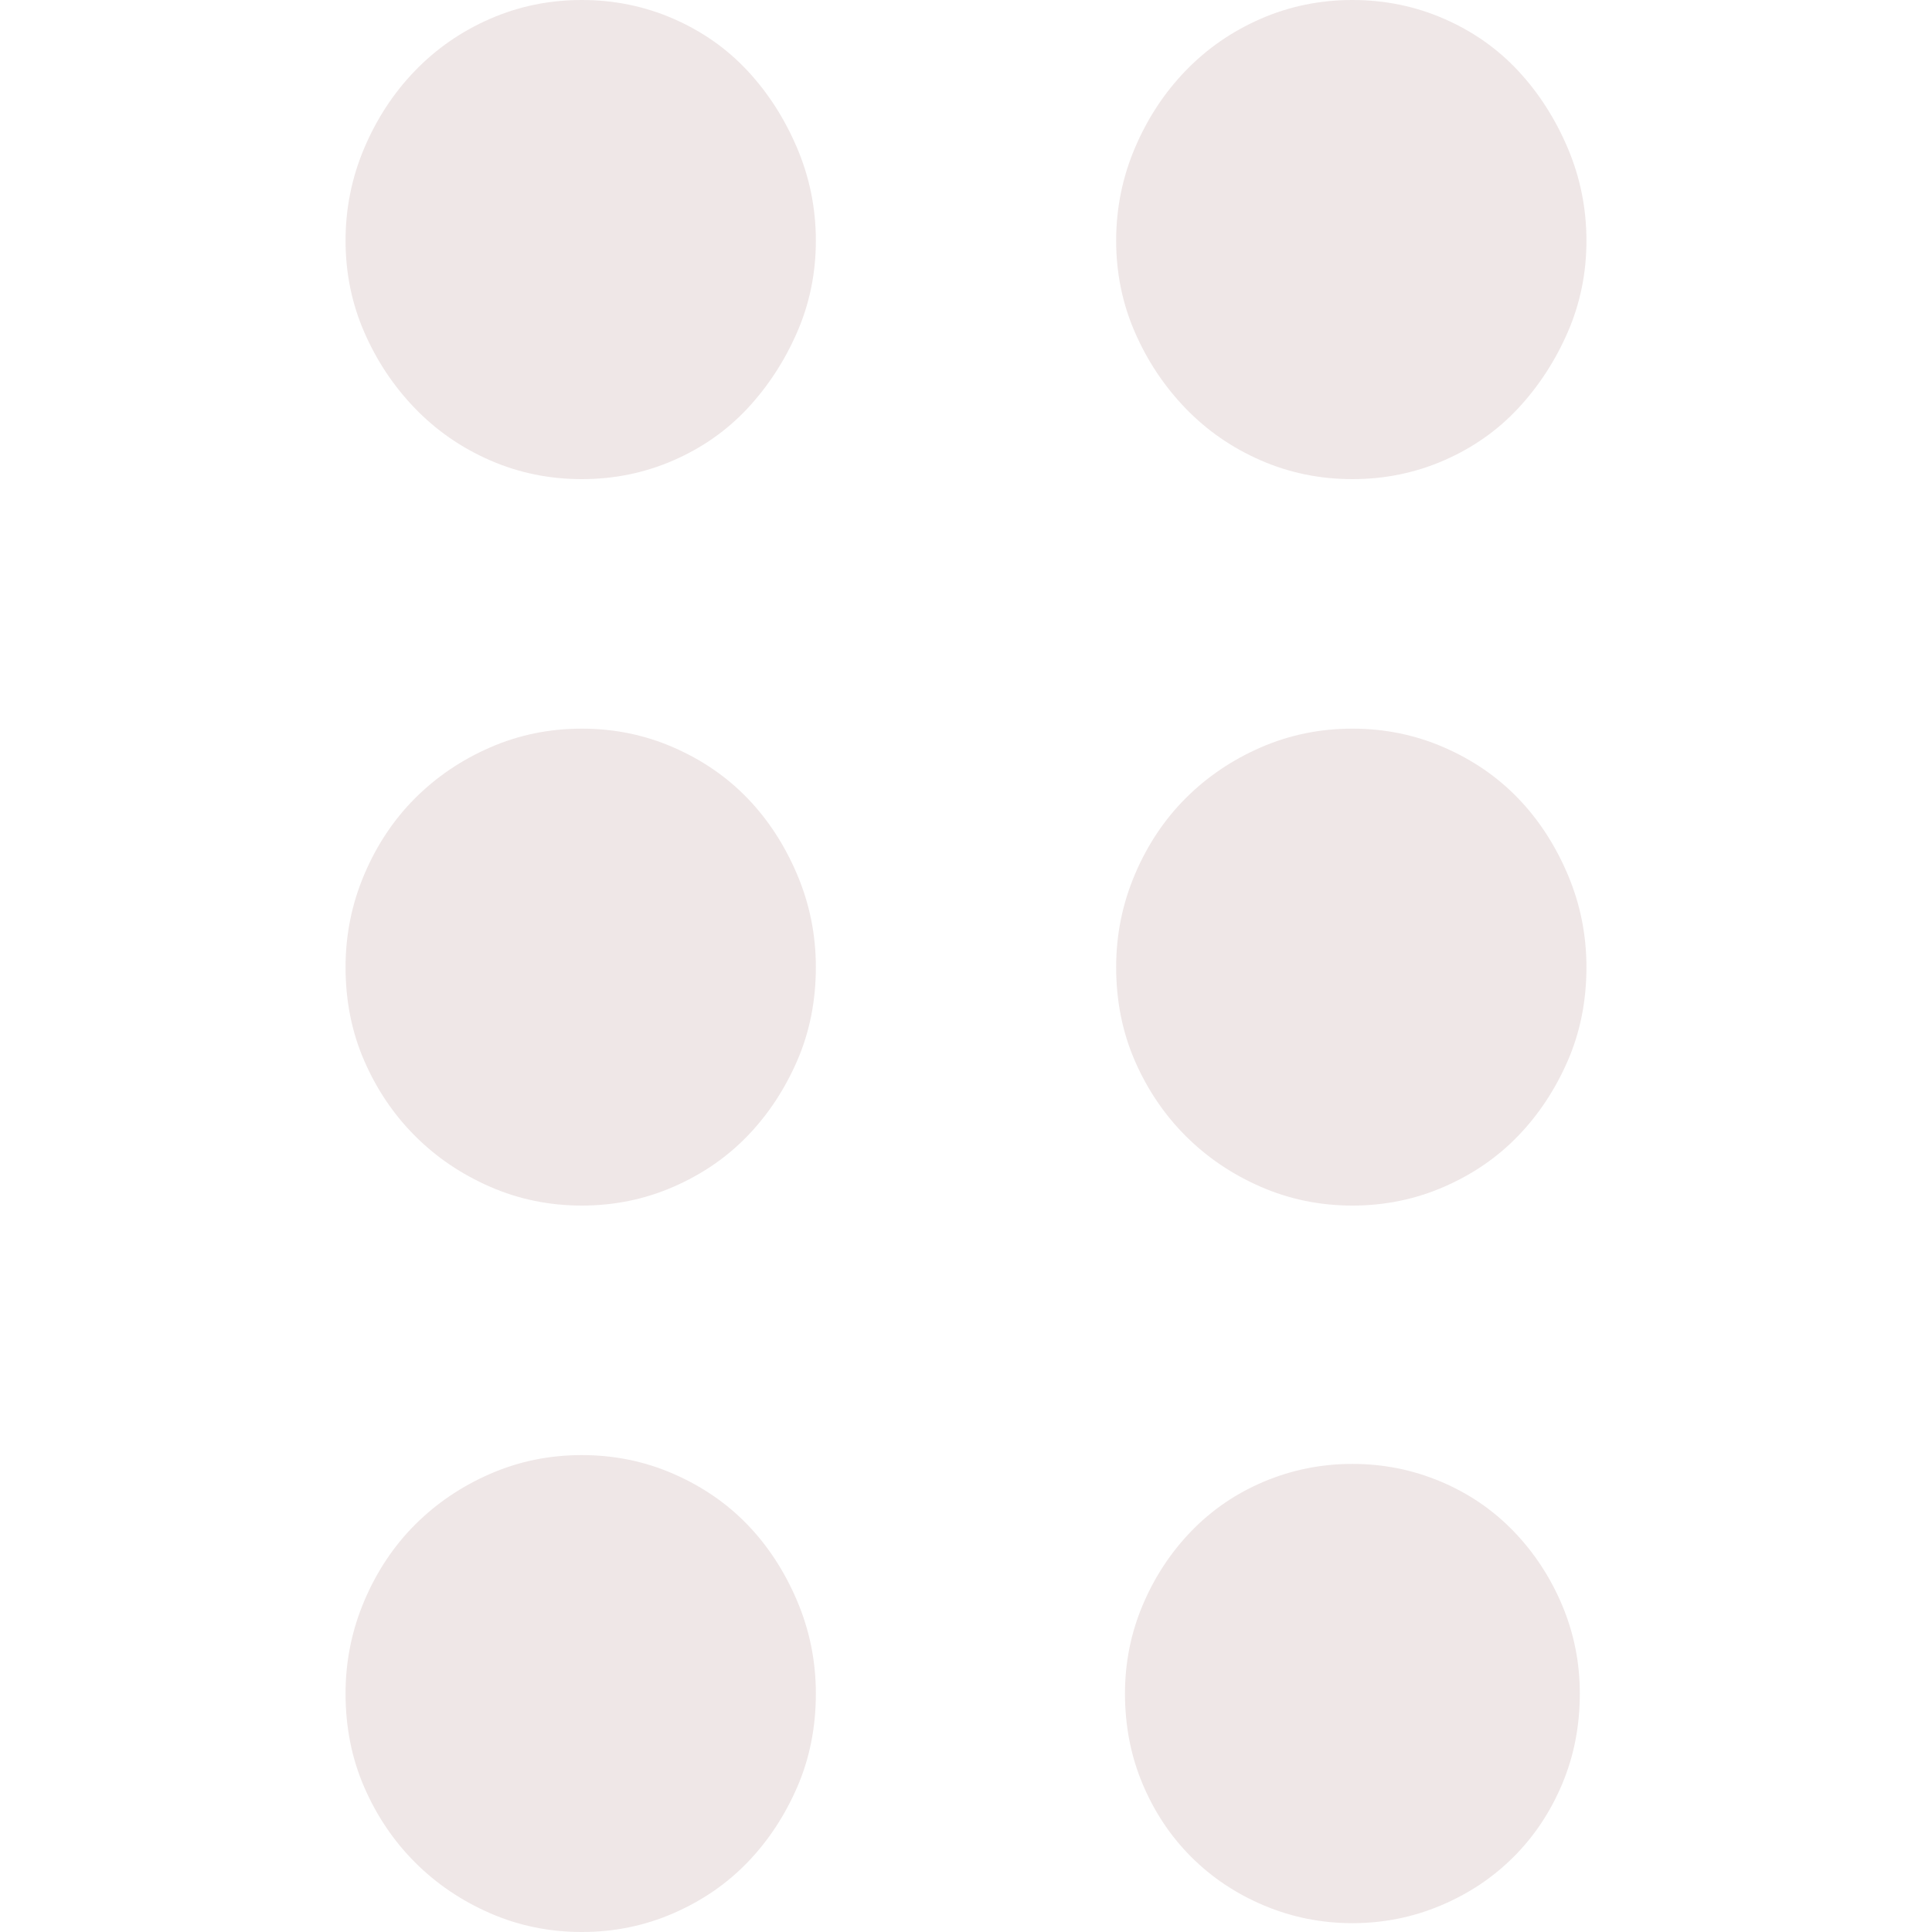 <?xml version="1.0"?>
<svg xmlns="http://www.w3.org/2000/svg" xmlns:xlink="http://www.w3.org/1999/xlink" version="1.1" id="Capa_1" x="0px" y="0px" viewBox="0 0 535.5 535.5" style="enable-background:new 0 0 535.5 535.5;" xml:space="preserve" width="512px" height="512px" class=""><g><g>
	<g>
		<path d="M439.721,66.708c0,8.976-1.731,17.442-5.199,25.398c-3.471,7.956-8.061,14.994-13.771,21.114    c-5.712,6.12-12.546,10.914-20.502,14.382c-7.956,3.468-16.422,5.202-25.396,5.202c-8.979,0-17.442-1.734-25.398-5.202    c-7.956-3.468-14.892-8.262-20.808-14.382c-5.916-6.12-10.608-13.158-14.076-21.114s-5.202-16.422-5.202-25.398    s1.734-17.544,5.202-25.704s8.16-15.3,14.076-21.42S341.499,8.67,349.455,5.202C357.411,1.734,365.877,0,374.853,0    s17.439,1.734,25.396,5.202c7.956,3.468,14.79,8.262,20.502,14.382s10.302,13.26,13.771,21.42    C437.988,49.164,439.721,57.732,439.721,66.708z M439.721,268.057c0,9.383-1.731,18.053-5.199,26.01    c-3.471,7.955-8.061,14.891-13.771,20.807s-12.546,10.609-20.502,14.076c-7.956,3.469-16.422,5.203-25.396,5.203    c-8.979,0-17.442-1.734-25.398-5.203c-7.956-3.467-14.892-8.16-20.808-14.076s-10.608-12.852-14.076-20.807    c-3.468-7.957-5.202-16.627-5.202-26.01c0-8.977,1.734-17.545,5.202-25.705c3.468-8.16,8.16-15.198,14.076-21.114    s12.852-10.608,20.808-14.076c7.956-3.468,16.422-5.202,25.398-5.202s17.439,1.734,25.396,5.202    c7.956,3.468,14.79,8.16,20.502,14.076s10.302,12.954,13.771,21.114C437.988,250.512,439.721,259.08,439.721,268.057z     M437.885,469.404c0,8.979-1.632,17.34-4.896,25.092s-7.752,14.484-13.464,20.195c-5.712,5.713-12.444,10.201-20.196,13.465    s-15.912,4.896-24.479,4.896c-8.568,0-16.729-1.635-24.48-4.896c-7.752-3.264-14.484-7.752-20.196-13.465    c-5.712-5.711-10.198-12.443-13.464-20.195c-3.264-7.752-4.896-16.113-4.896-25.092c0-8.568,1.632-16.729,4.896-24.479    c3.266-7.752,7.752-14.586,13.464-20.502s12.444-10.51,20.196-13.771c7.752-3.264,15.912-4.896,24.48-4.896    c8.565,0,16.728,1.633,24.479,4.896s14.484,7.854,20.196,13.771c5.712,5.916,10.2,12.75,13.464,20.502    S437.885,460.836,437.885,469.404z M226.134,66.708c0,8.976-1.734,17.442-5.202,25.398s-8.058,14.994-13.77,21.114    s-12.546,10.914-20.502,14.382c-7.956,3.468-16.422,5.202-25.398,5.202s-17.442-1.734-25.398-5.202    c-7.956-3.468-14.892-8.262-20.808-14.382c-5.916-6.12-10.608-13.158-14.076-21.114s-5.202-16.422-5.202-25.398    s1.734-17.544,5.202-25.704c3.468-8.16,8.16-15.3,14.076-21.42S127.908,8.67,135.864,5.202S152.286,0,161.262,0    s17.442,1.734,25.398,5.202s14.79,8.262,20.502,14.382s10.302,13.26,13.77,21.42C224.4,49.164,226.134,57.732,226.134,66.708z     M226.134,268.057c0,9.383-1.734,18.053-5.202,26.01c-3.468,7.955-8.058,14.891-13.77,20.807s-12.546,10.609-20.502,14.076    c-7.956,3.469-16.422,5.203-25.398,5.203s-17.442-1.734-25.398-5.203c-7.956-3.467-14.892-8.16-20.808-14.076    s-10.608-12.852-14.076-20.807c-3.468-7.957-5.202-16.627-5.202-26.01c0-8.977,1.734-17.545,5.202-25.705    c3.468-8.16,8.16-15.198,14.076-21.114s12.852-10.608,20.808-14.076s16.422-5.202,25.398-5.202s17.442,1.734,25.398,5.202    s14.79,8.16,20.502,14.076s10.302,12.954,13.77,21.114C224.4,250.512,226.134,259.08,226.134,268.057z M226.134,469.404    c0,9.383-1.734,18.053-5.202,26.01c-3.468,7.955-8.058,14.895-13.77,20.811s-12.546,10.605-20.502,14.076    c-7.956,3.467-16.422,5.199-25.398,5.199s-17.442-1.732-25.398-5.199c-7.956-3.471-14.892-8.16-20.808-14.076    s-10.608-12.855-14.076-20.811c-3.468-7.957-5.202-16.627-5.202-26.01c0-8.977,1.734-17.545,5.202-25.705    c3.468-8.16,8.16-15.197,14.076-21.113s12.852-10.605,20.808-14.074c7.956-3.471,16.422-5.201,25.398-5.201    s17.442,1.73,25.398,5.201c7.956,3.469,14.79,8.158,20.502,14.074s10.302,12.953,13.77,21.113    C224.4,451.859,226.134,460.428,226.134,469.404z" data-original="#010002" class="active-path" data-old_color="#F9F9F9" fill="#EFE7E7"/>
	</g>
</g></g> </svg>
